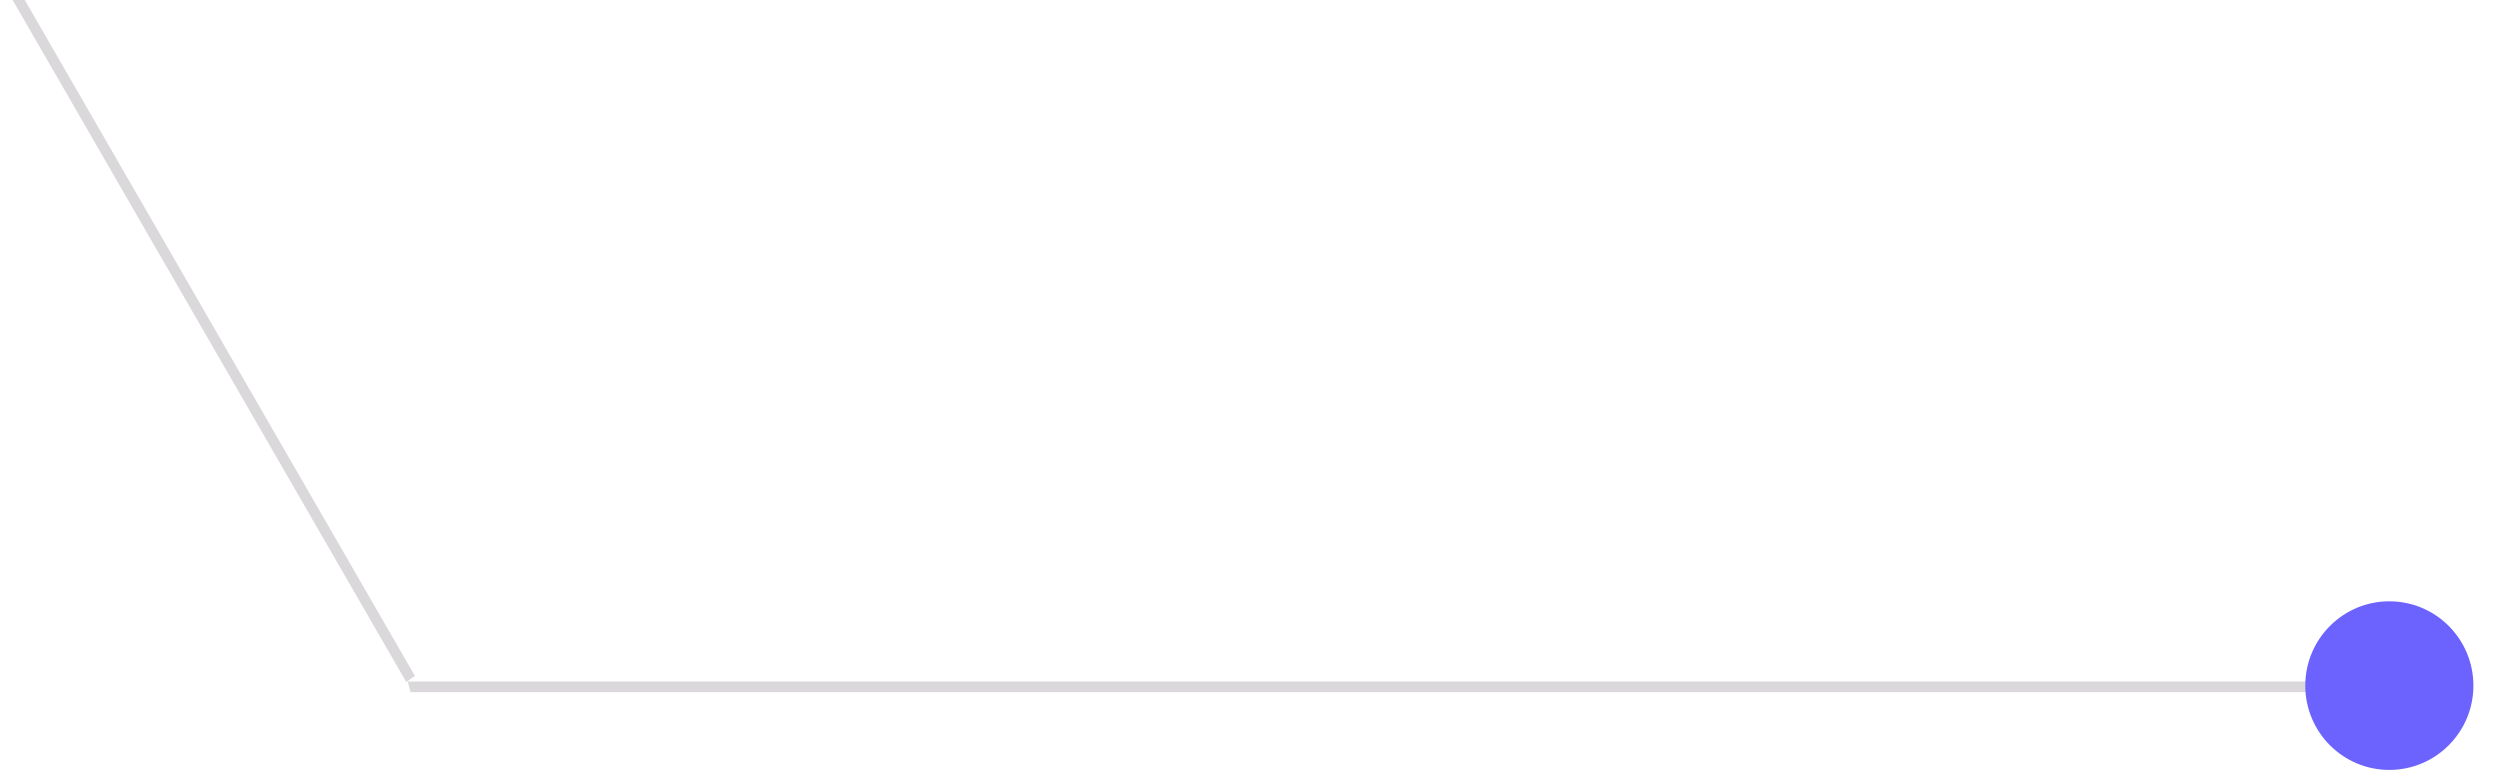 <?xml version="1.0" encoding="UTF-8" standalone="no"?>
<!DOCTYPE svg PUBLIC "-//W3C//DTD SVG 1.1//EN" "http://www.w3.org/Graphics/SVG/1.1/DTD/svg11.dtd">
<svg width="100%" height="100%" viewBox="0 0 948 295" version="1.1" xmlns="http://www.w3.org/2000/svg" xmlns:xlink="http://www.w3.org/1999/xlink" xml:space="preserve" xmlns:serif="http://www.serif.com/" style="fill-rule:evenodd;clip-rule:evenodd;stroke-linejoin:round;stroke-miterlimit:2;">
    <g id="Artboard1" transform="matrix(0.874,0,0,0.499,144.154,113.765)">
        <rect x="-164.885" y="-227.991" width="1083.24" height="590.318" style="fill:none;"/>
        <clipPath id="_clip1">
            <rect x="-164.885" y="-227.991" width="1083.24" height="590.318"/>
        </clipPath>
        <g clip-path="url(#_clip1)">
            <g transform="matrix(-2.215,0,0,3.891,928.305,-63.859)">
                <g id="tools">
                    <g transform="matrix(-4.656,0,0,1.014,3786.74,-161.582)">
                        <path d="M724.568,251.058L805.642,251.058L805.642,249.025L724.456,249.025L724.568,251.058Z" style="fill:rgb(218,216,218);"/>
                        <g transform="matrix(-0.205,-1.626,0.189,-0.5,825.838,1551.6)">
                            <path d="M724.568,251.058L805.642,251.058L805.642,249.025L724.456,249.025L724.568,251.058Z" style="fill:rgb(218,216,218);"/>
                        </g>
                    </g>
                    <g transform="matrix(1,0,0,1,-32.083,1.16)">
                        <circle cx="57.629" cy="90.56" r="16.465" style="fill:rgb(108,99,255);"/>
                    </g>
                </g>
            </g>
        </g>
    </g>
</svg>
